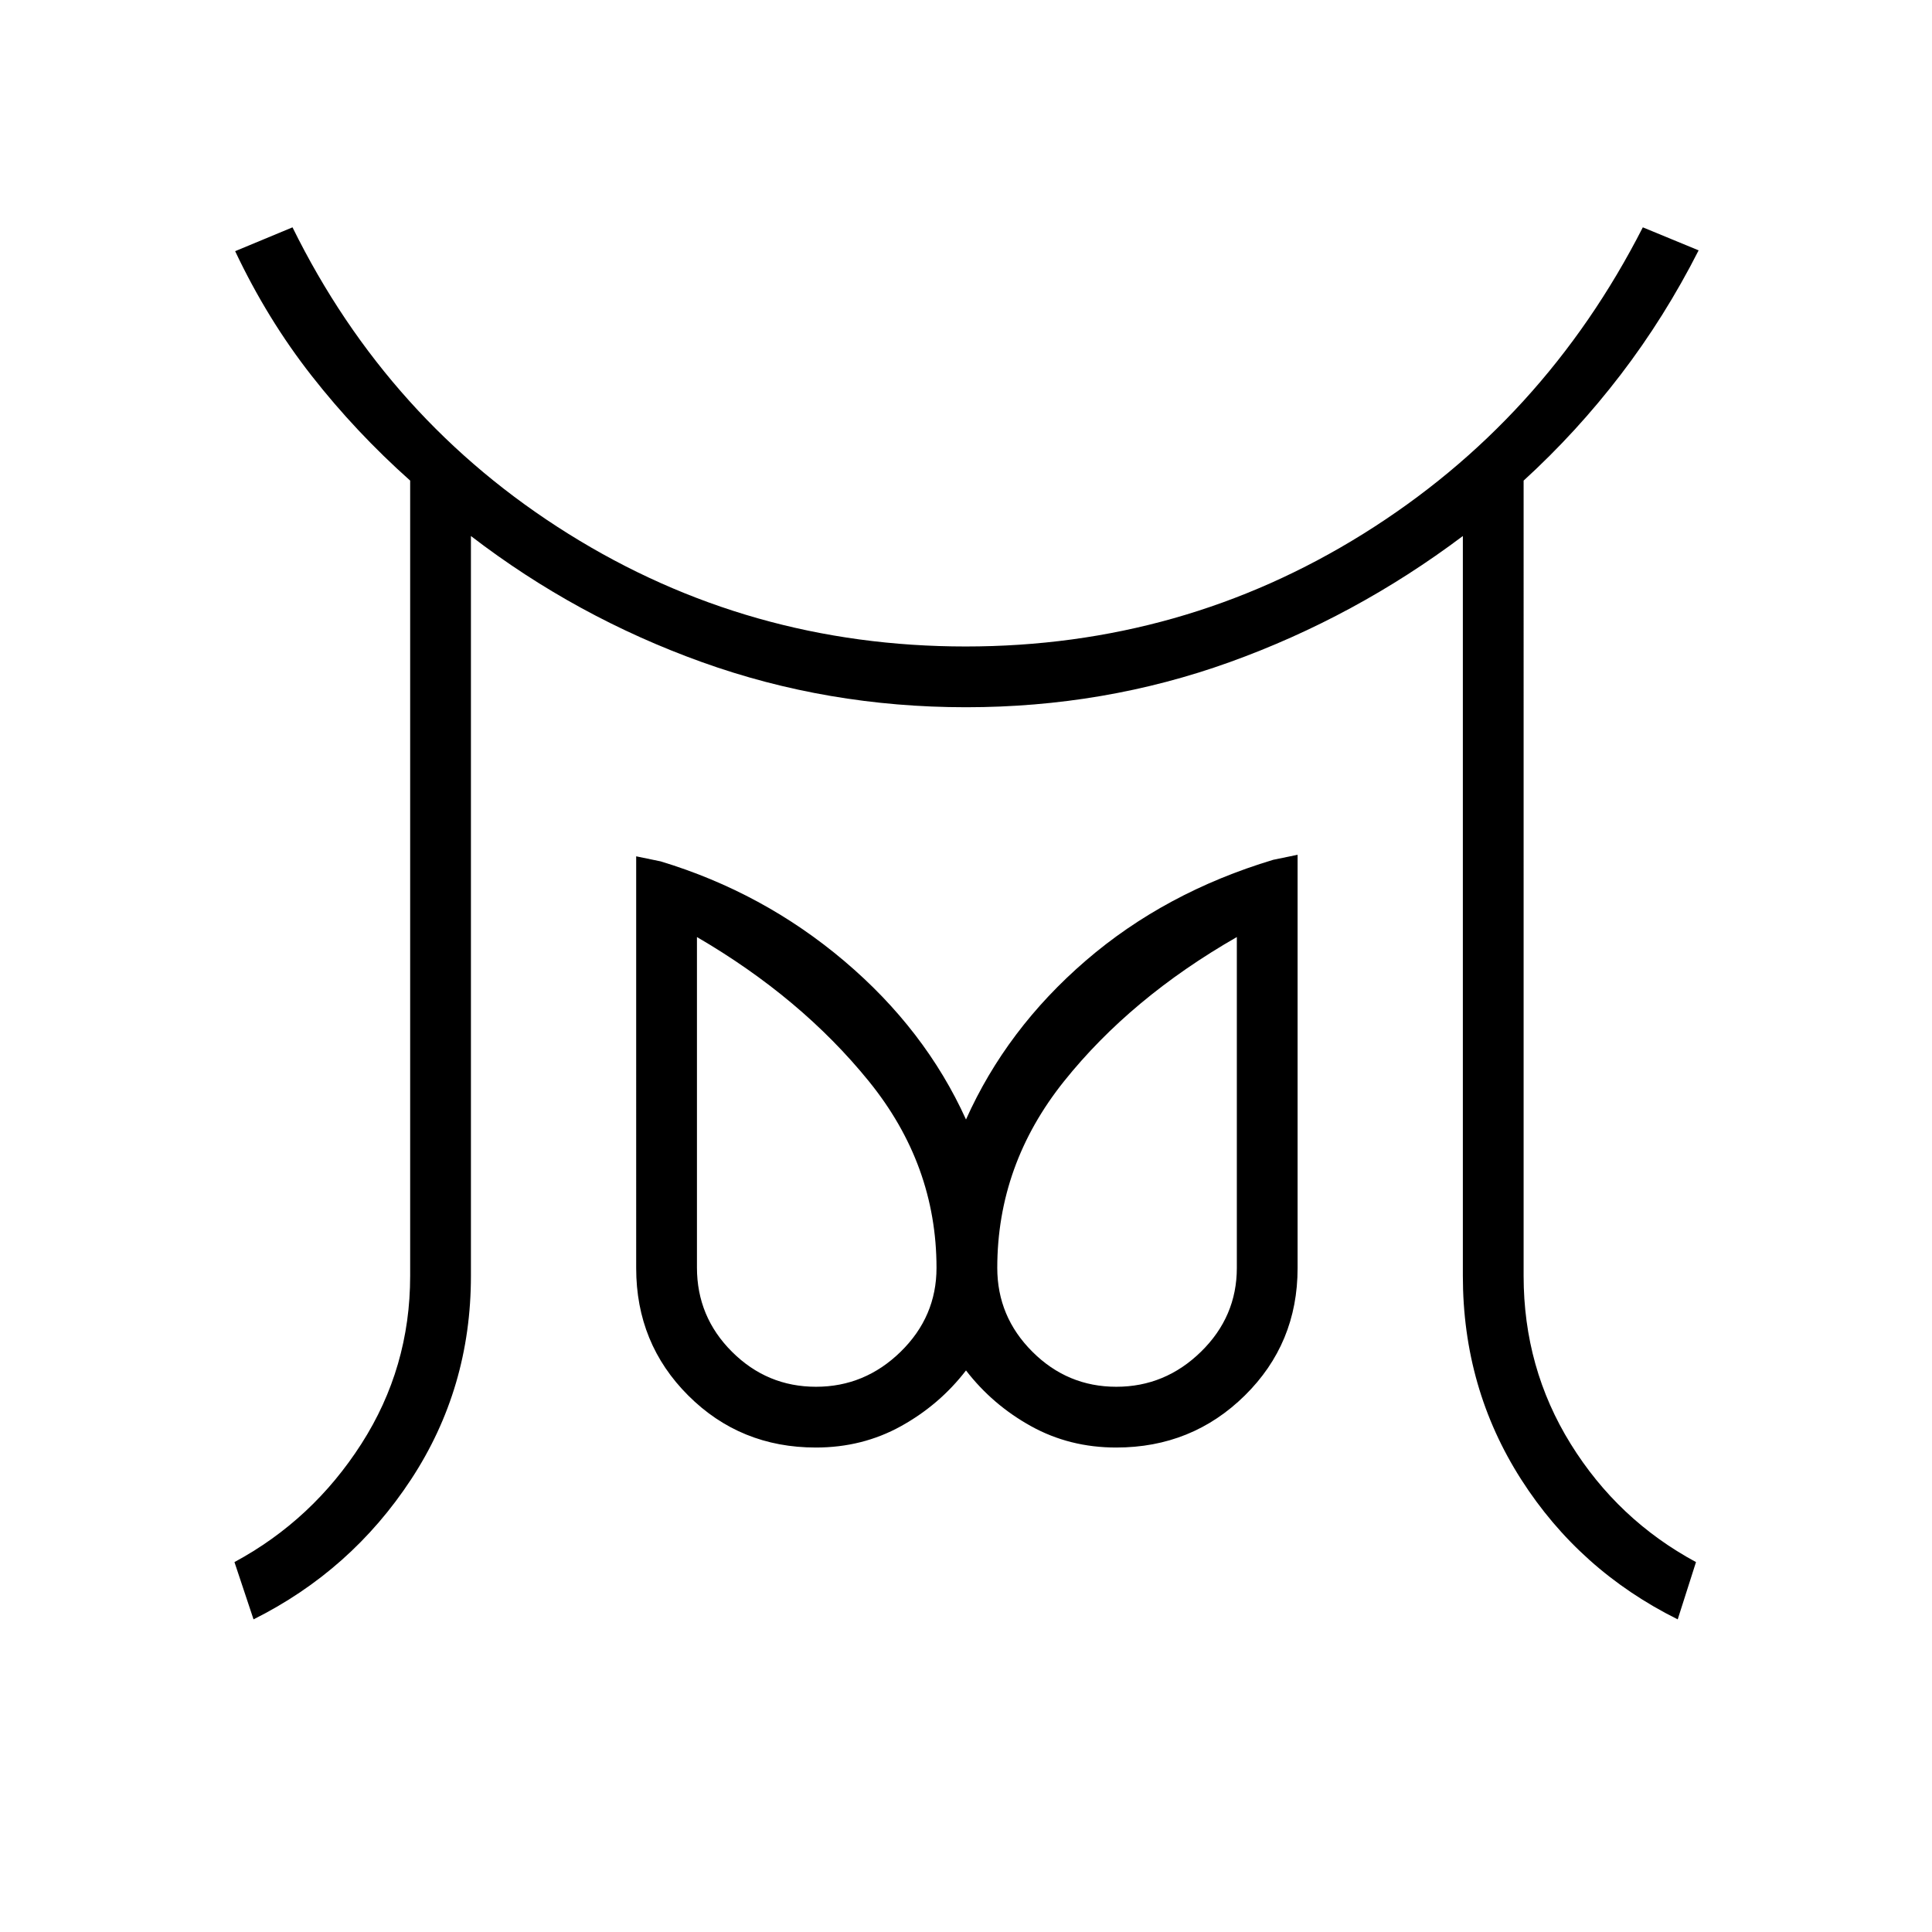 <svg xmlns="http://www.w3.org/2000/svg" height="48" viewBox="0 96 960 960" width="48"><path d="M405.459 785.077q24.272 0 42.079-17.418Q465.346 750.24 465.346 726q0-51.269-33.635-92.75-33.634-41.481-85.403-71.635v164.206q0 24.525 17.439 41.891 17.44 17.365 41.712 17.365Zm149.231 0q24.272 0 42.079-17.418Q614.577 750.24 614.577 726V561.615q-52.654 30.154-85.846 71.635-33.192 41.481-33.192 92.75 0 24.24 17.439 41.659 17.44 17.418 41.712 17.418ZM125.98 900.654l-9.48-28.462q38.846-20.961 63.077-58.766 24.23-37.805 24.23-83.426V334.807q-26.985-24.038-48.992-52.134-22.007-28.096-37.969-61.866l28.5-11.846q47.462 96.308 137.076 152.289 89.615 55.981 197.404 55.981t197.578-55.981q89.788-55.981 138.904-152.289l27.731 11.439q-16.847 33.177-38.738 61.773-21.891 28.596-48.224 52.634V730q0 45.769 23.404 83.5t62.25 58.692l-9.086 28.462q-48.837-24.269-77.799-69.558Q726.885 785.808 726.885 730V362.346q-53.577 40.269-115.863 62.673-62.286 22.404-131.039 22.404-68.752 0-131.136-22.393Q286.462 402.636 234 362.346V730q0 55.808-29.731 101.096-29.731 45.289-78.289 69.558Zm279.405-85.385q-37.513 0-63.392-25.835-25.878-25.835-25.878-63.287V521.5l12.116 2.5q51 15.423 91.259 49.503 40.26 34.08 60.51 78.766 20.154-45 59.5-78.923 39.346-33.923 93.154-50.115l12.115-2.5v205.387q0 37.459-26.24 63.305-26.24 25.846-63.914 25.846-23.153 0-42.307-10.615-19.154-10.615-32.308-27.692-13.154 17.077-32.308 27.692-19.154 10.615-42.307 10.615ZM554.615 726Zm-149.23 0Z"/></svg>